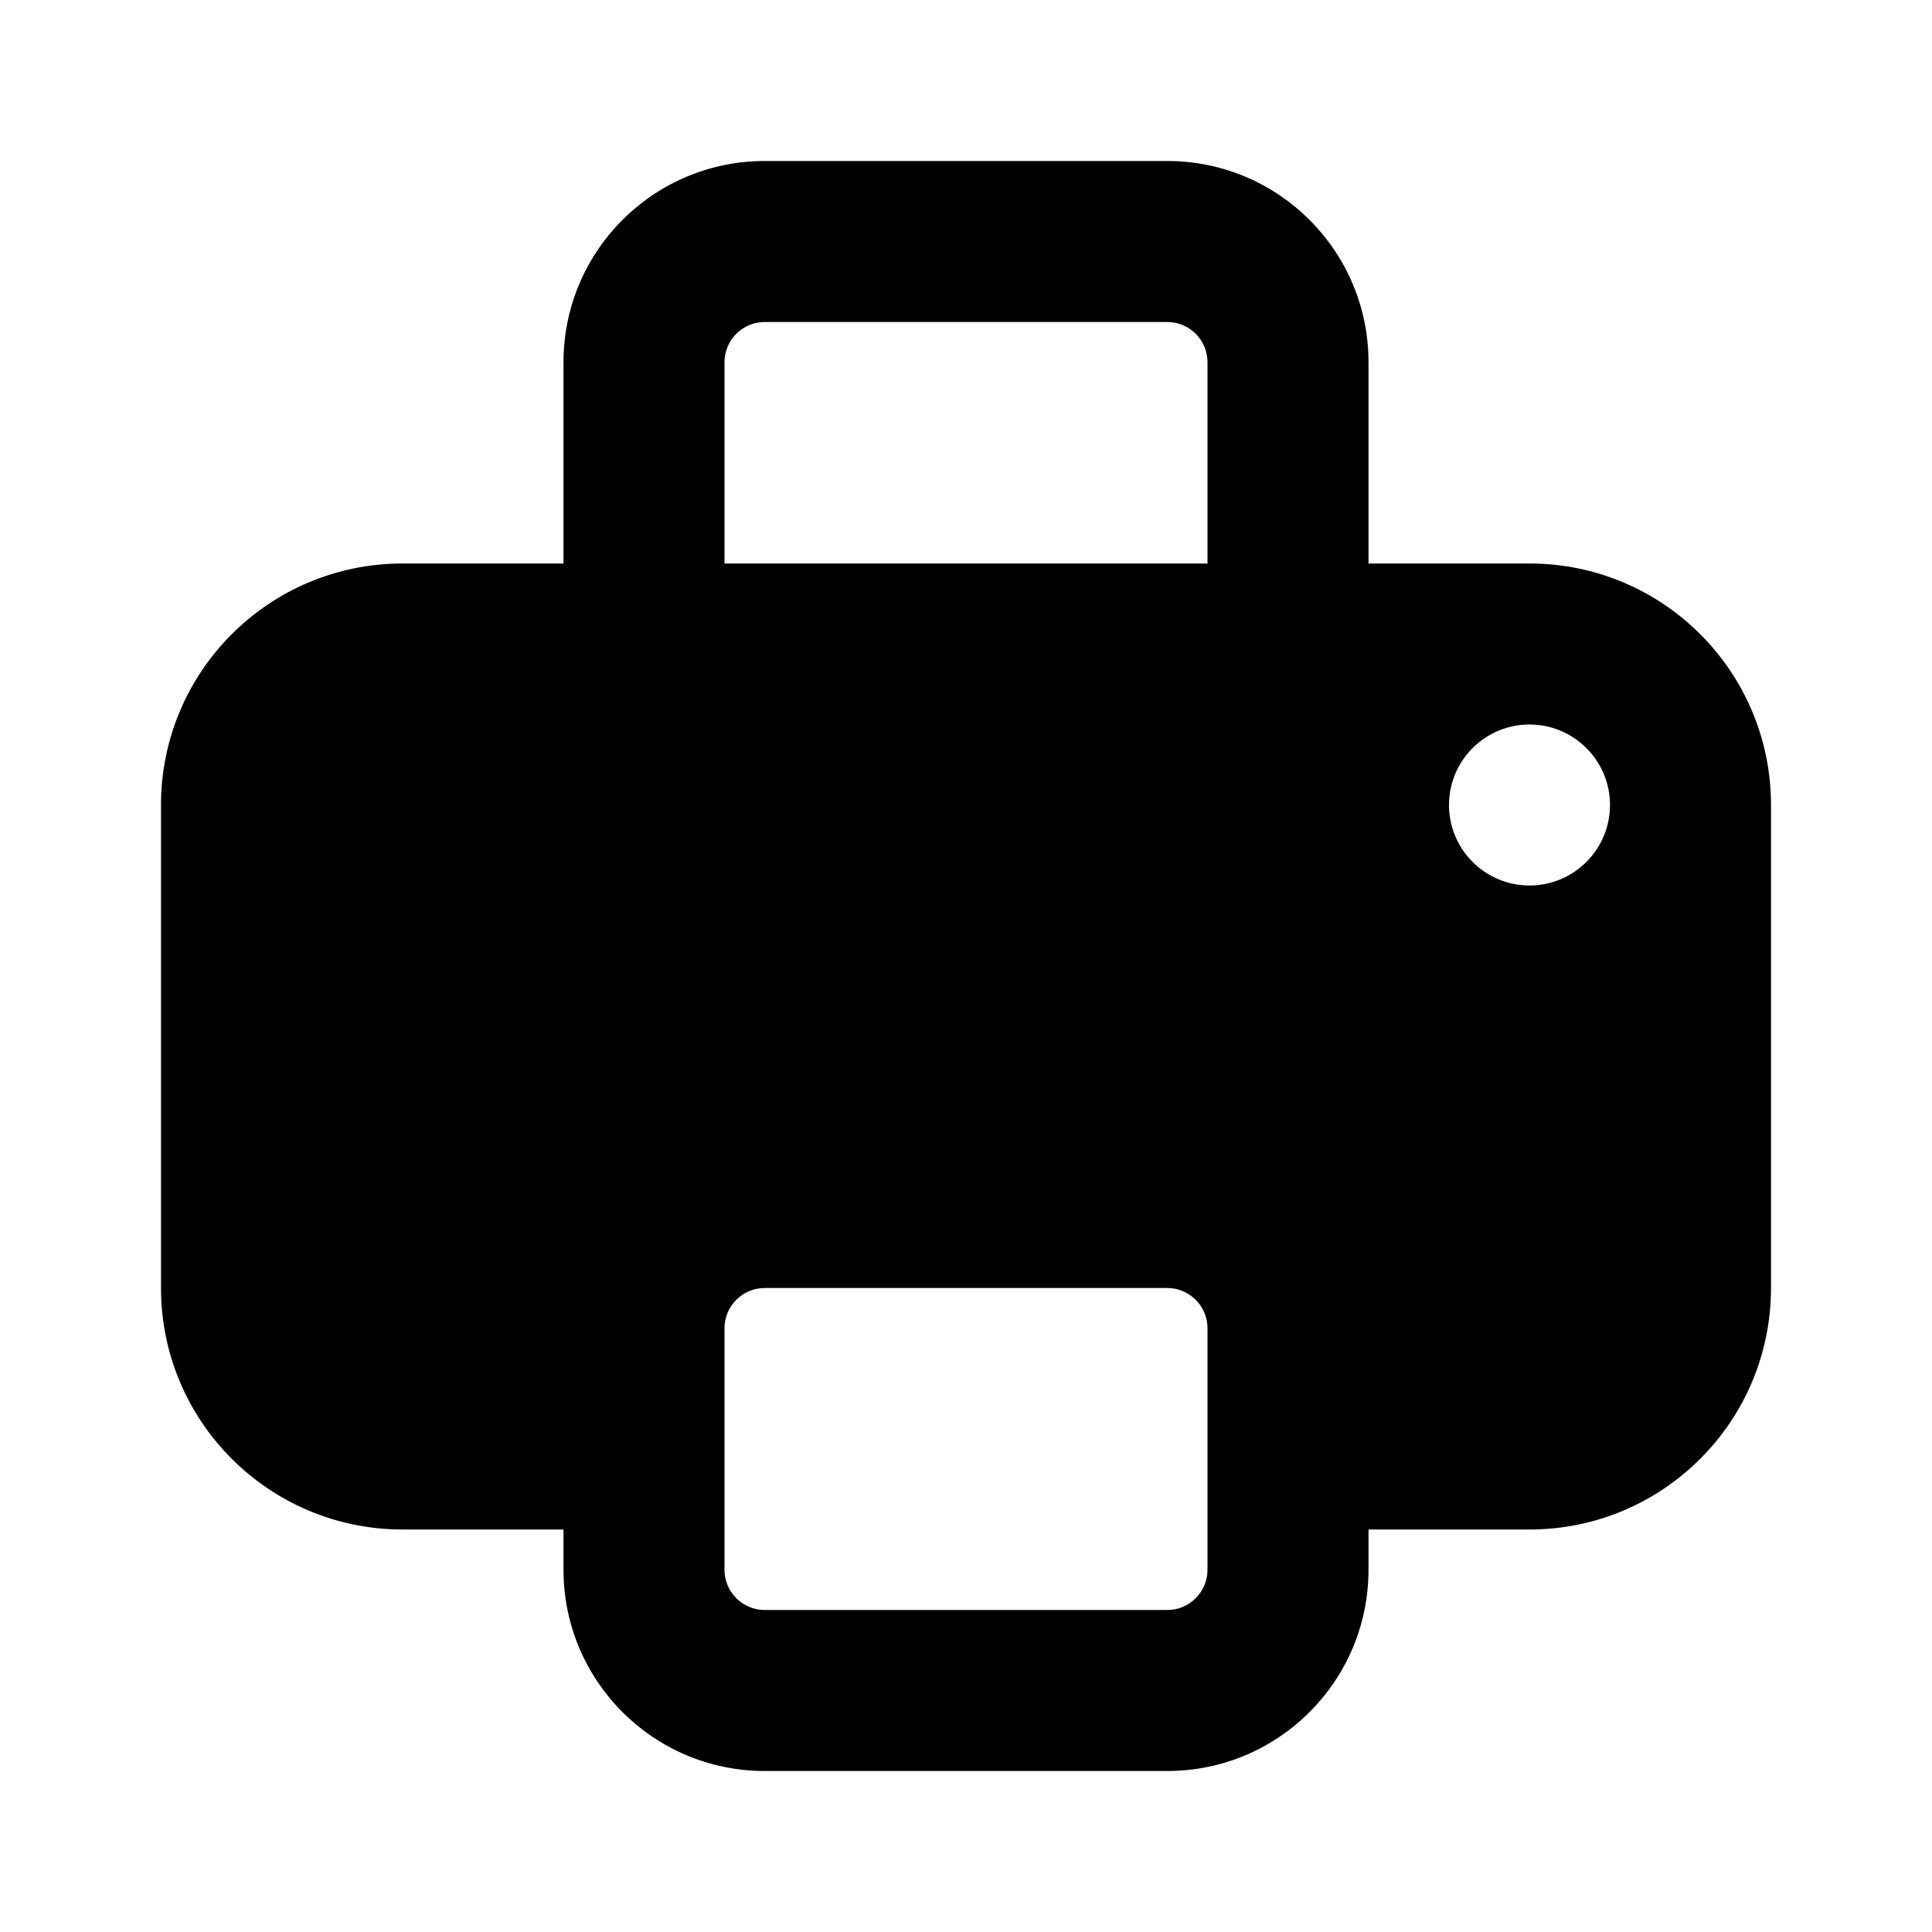 <svg width="24" height="24" viewBox="0 0 24 24" fill="none" xmlns="http://www.w3.org/2000/svg">
<path fill-rule="evenodd" clip-rule="evenodd" d="M7 4.5V7H5C3.343 7 2 8.343 2 10V16C2 17.657 3.343 19 5 19H7V19.5C7 20.881 8.119 22 9.5 22H14.5C15.881 22 17 20.881 17 19.5V19H19C20.657 19 22 17.657 22 16V10C22 8.343 20.657 7 19 7H17V4.5C17 3.119 15.881 2 14.5 2H9.5C8.119 2 7 3.119 7 4.5ZM14.5 4H9.5C9.224 4 9 4.224 9 4.5V7H15V4.5C15 4.224 14.776 4 14.5 4ZM9.5 16H14.5C14.776 16 15 16.224 15 16.5V19.5C15 19.776 14.776 20 14.5 20H9.5C9.224 20 9 19.776 9 19.5V16.5C9 16.224 9.224 16 9.5 16ZM20 10C20 10.552 19.552 11 19 11C18.448 11 18 10.552 18 10C18 9.448 18.448 9 19 9C19.552 9 20 9.448 20 10Z" fill="black"/>
</svg>
